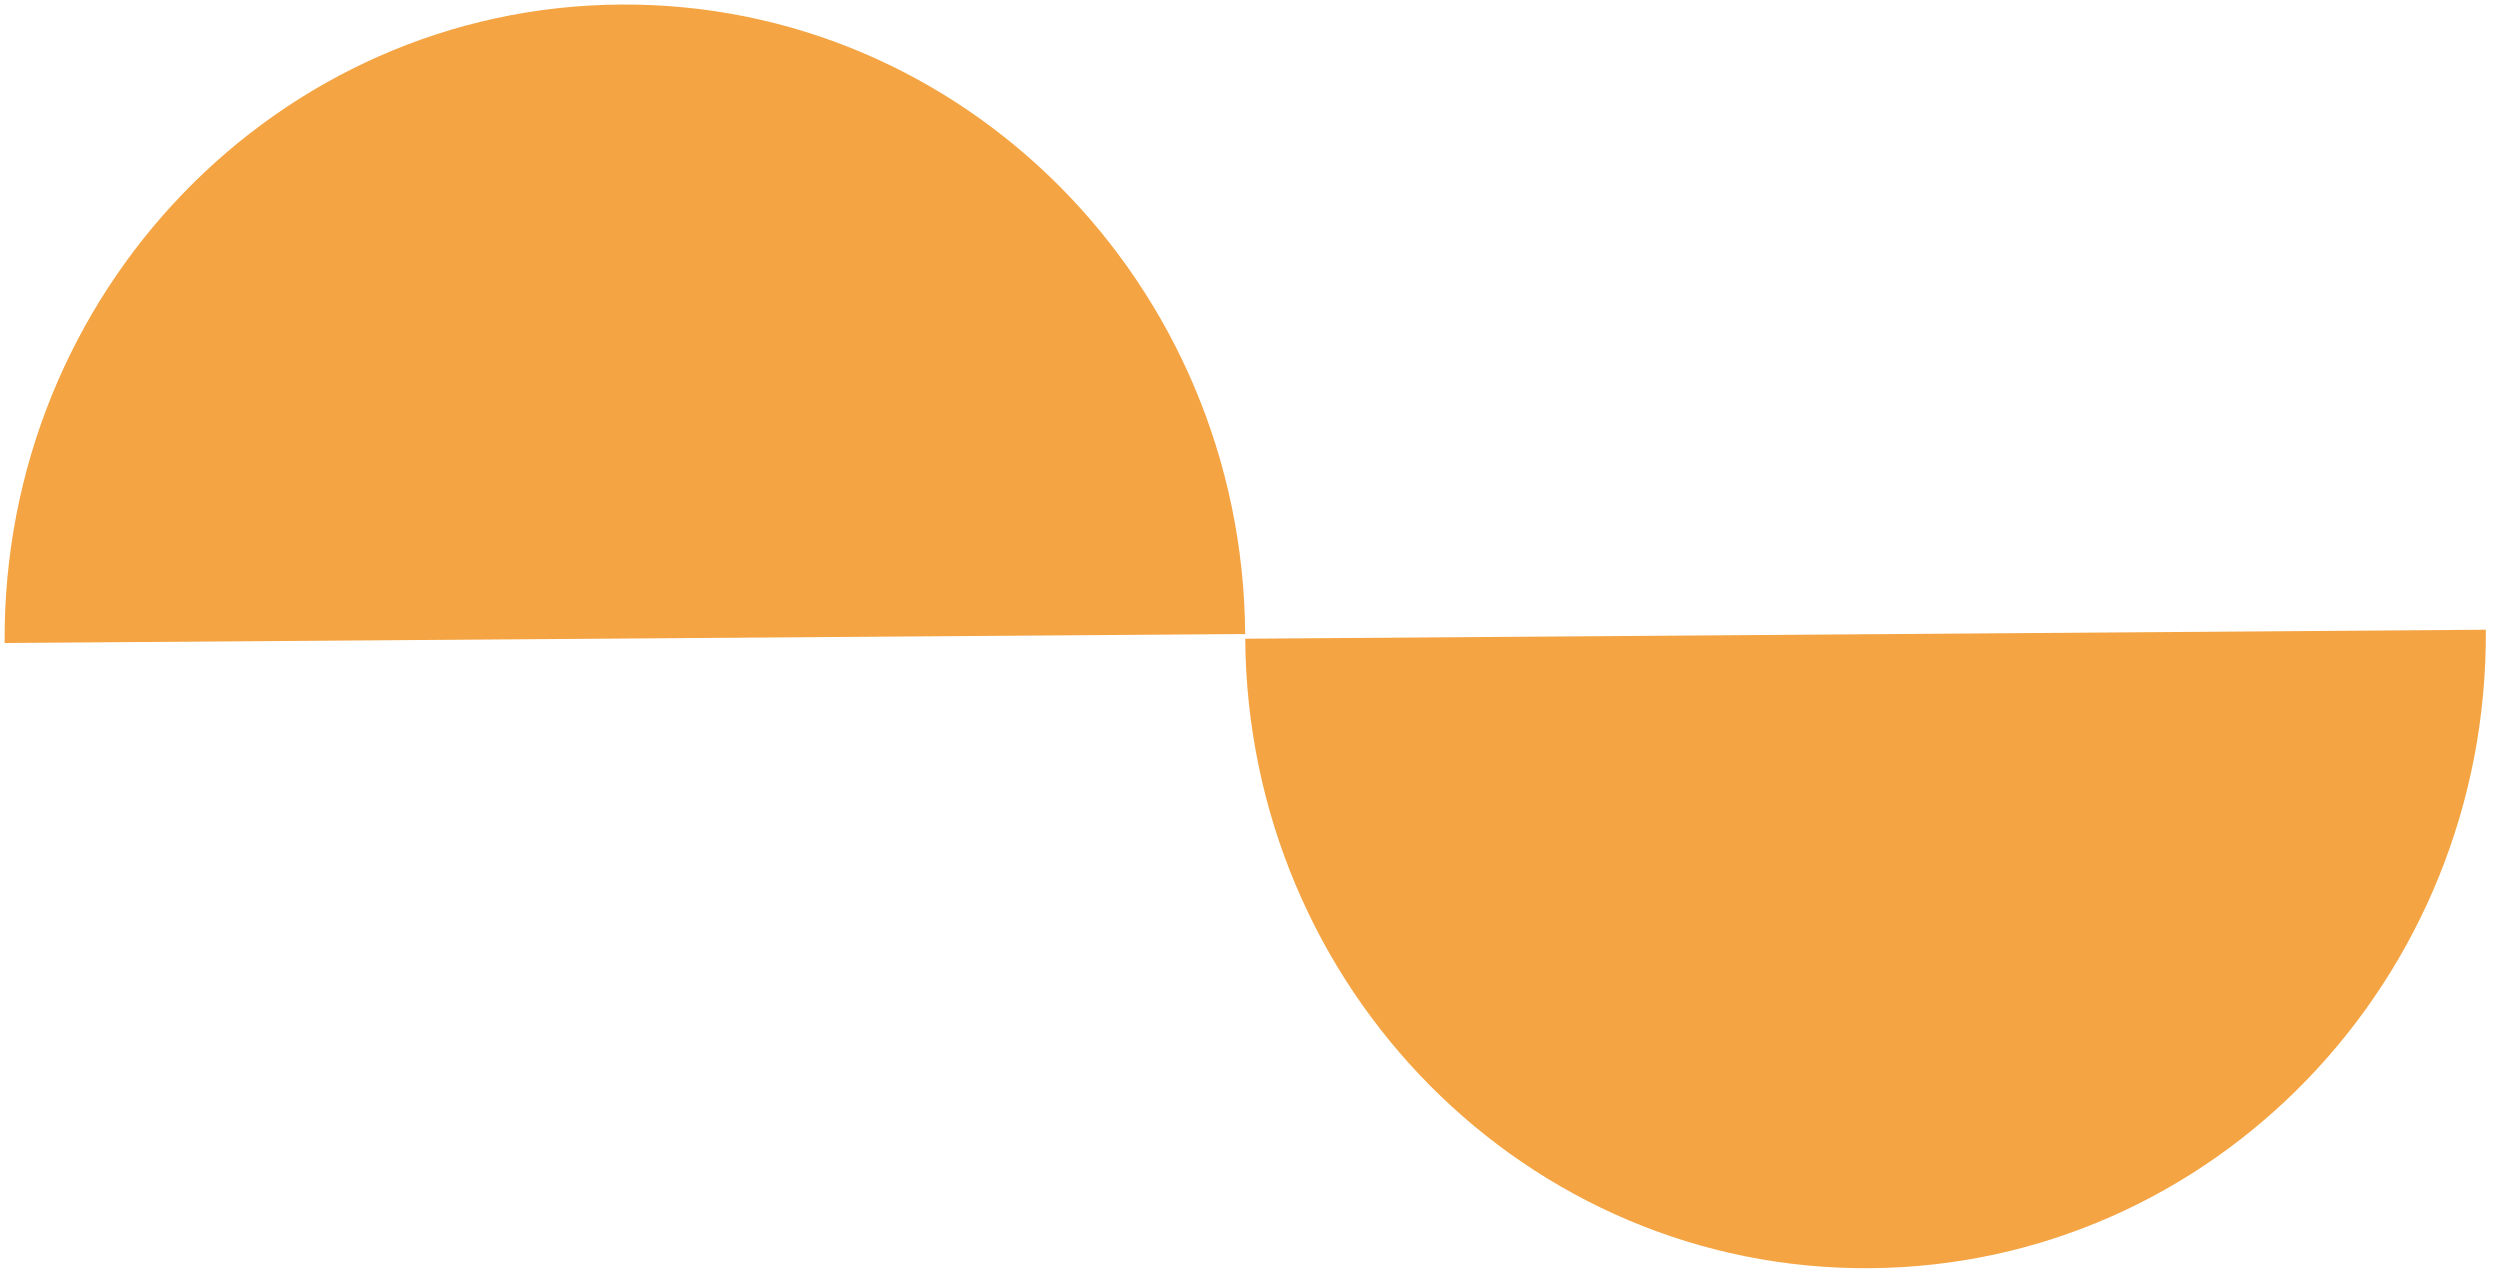 <svg width="55" height="28" viewBox="0 0 55 28" fill="none" xmlns="http://www.w3.org/2000/svg">
<path d="M54.688 13.854L27.395 14.052C27.451 21.756 33.605 27.955 41.14 27.9C48.675 27.846 54.743 21.558 54.688 13.854Z" fill="#F4A442"/>
<path d="M0.102 14.146L27.394 13.948C27.338 6.244 21.184 0.045 13.649 0.1C6.114 0.155 0.046 6.442 0.102 14.146Z" fill="#F4A442"/>
</svg>

